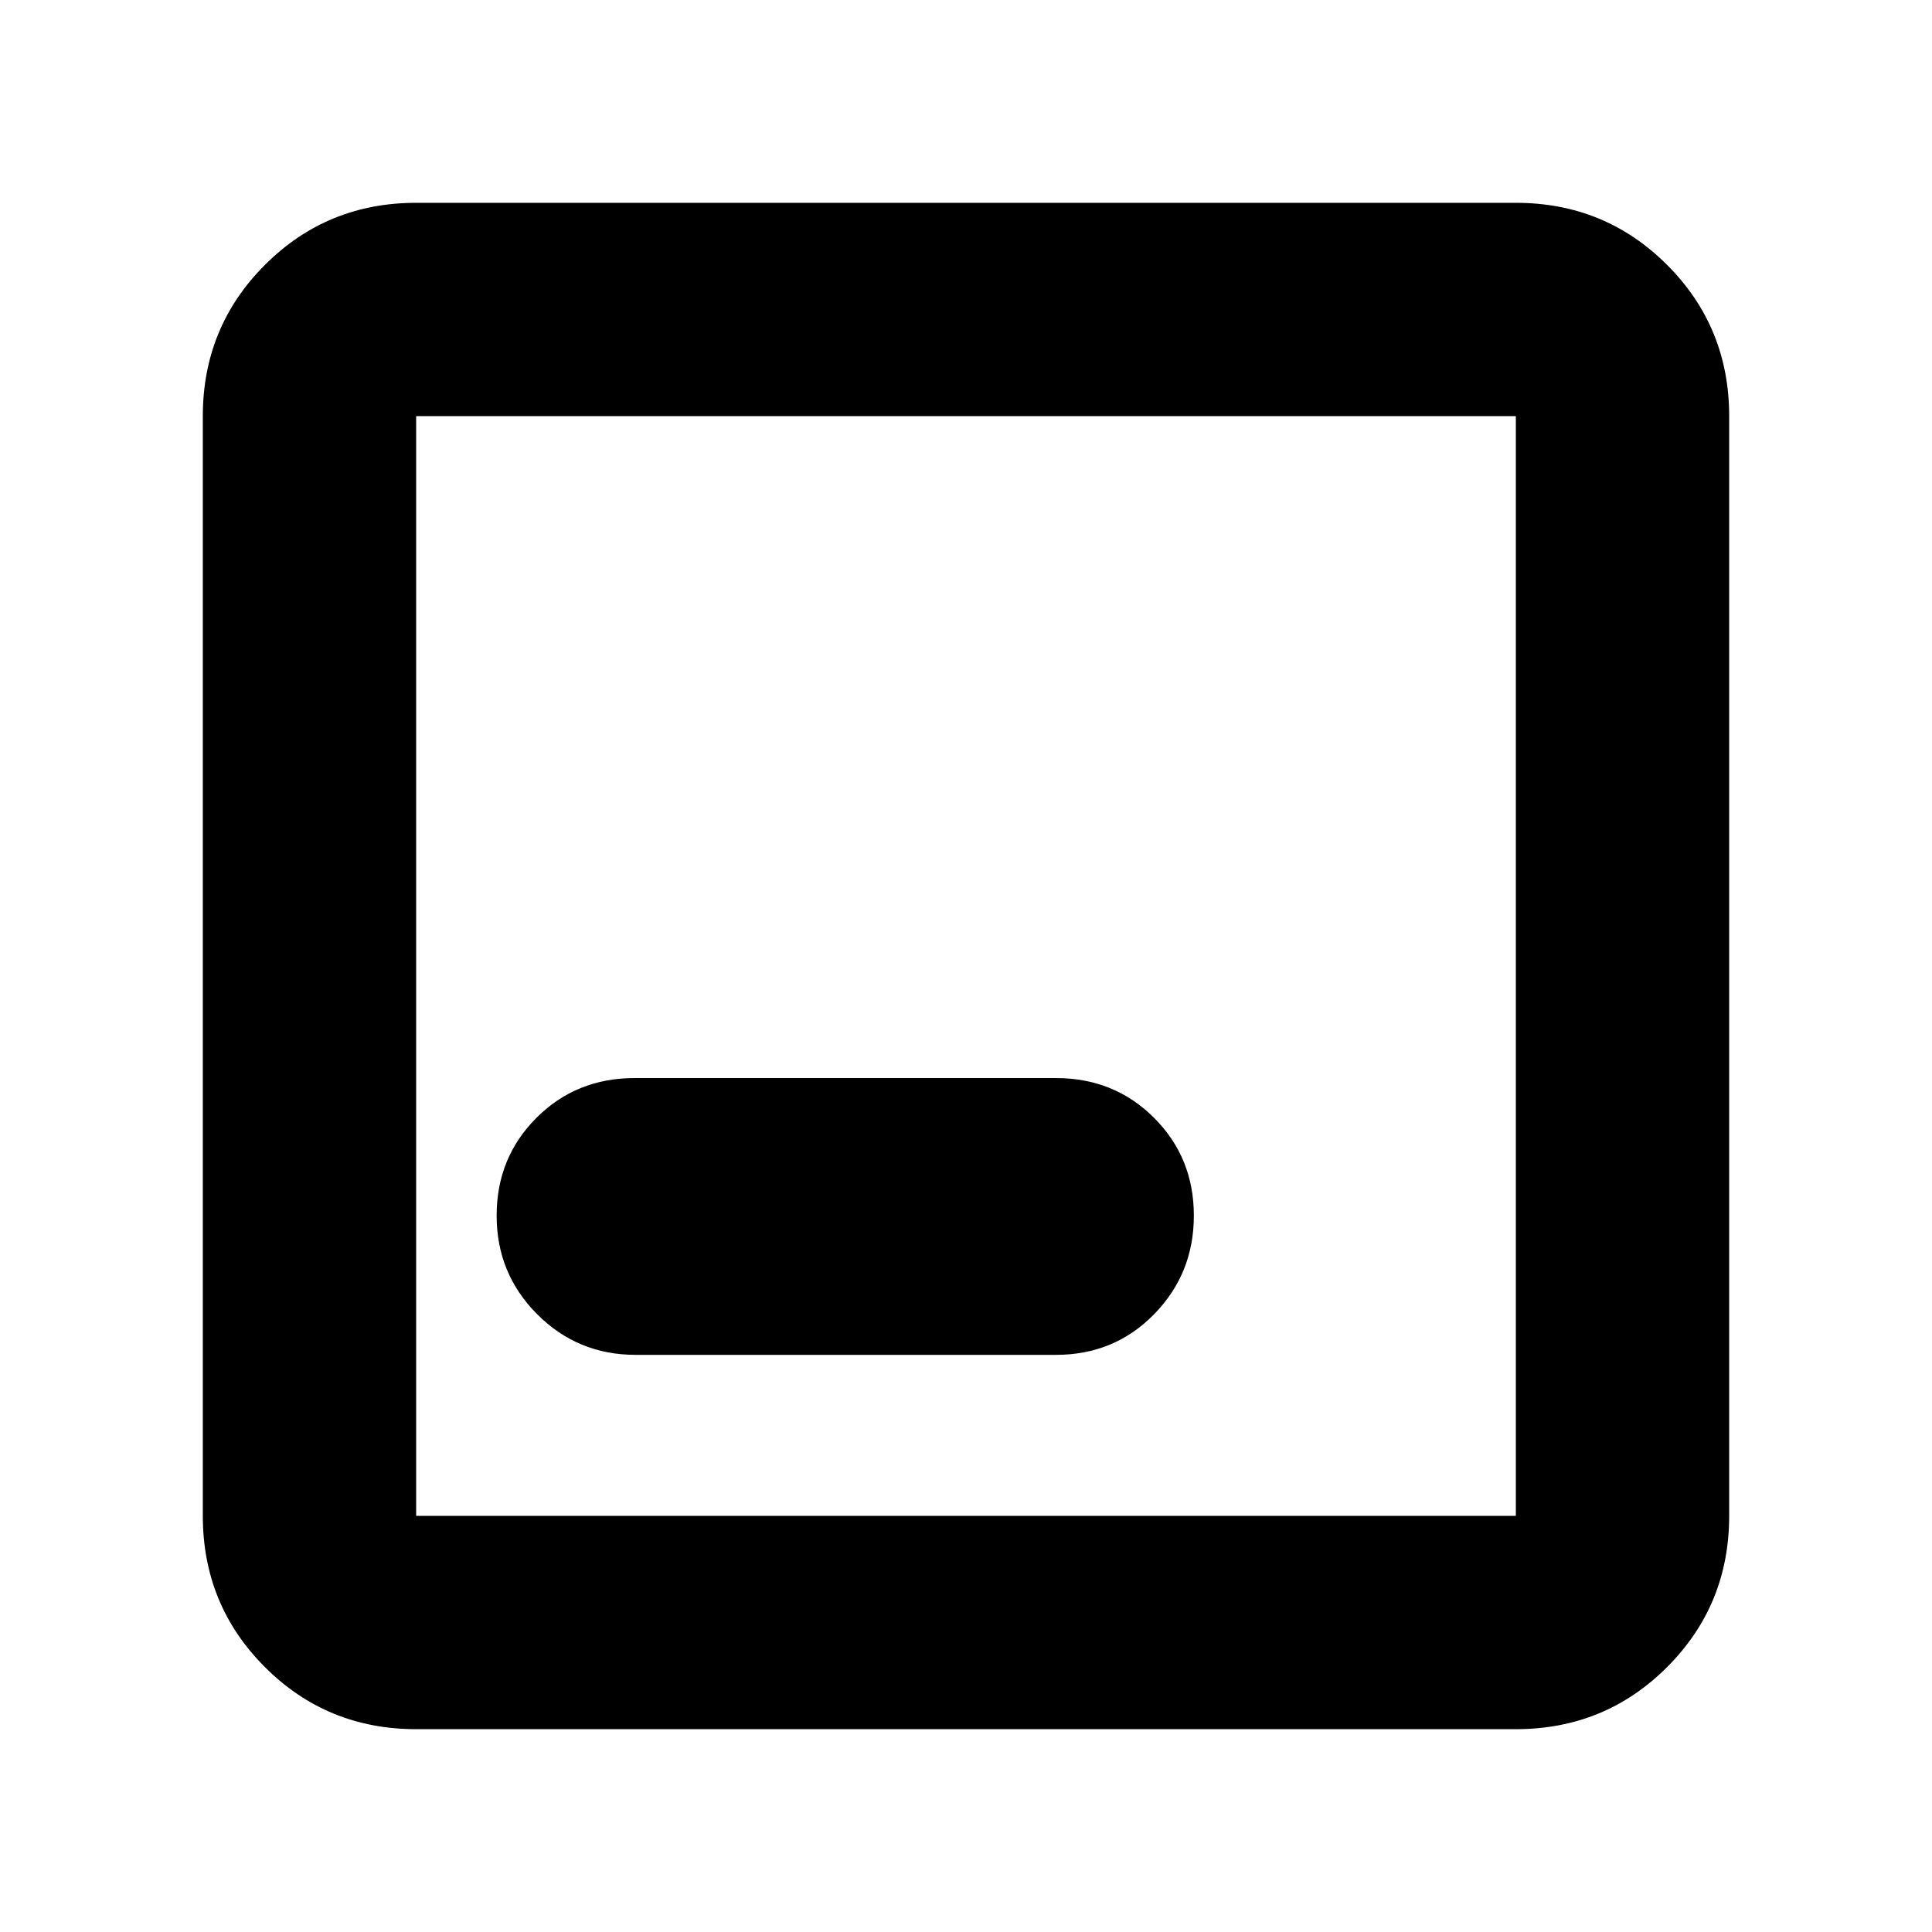 <svg xmlns="http://www.w3.org/2000/svg" height="24" viewBox="0 -960 960 960" width="24"><path d="M206.78-100.78q-44.3 0-75.15-30.85-30.85-30.85-30.85-75.15v-546.44q0-44.3 30.85-75.15 30.85-30.85 75.15-30.85h546.44q44.3 0 75.15 30.85 30.85 30.85 30.85 75.15v546.44q0 44.3-30.85 75.15-30.85 30.85-75.15 30.85H206.78Zm0-106h546.44v-546.44H206.78v546.44Zm0-546.44v546.44-546.44Zm109.05 466.44h208.91q28.96 0 48.72-20.18 19.76-20.18 19.76-49t-19.76-48.58q-19.76-19.77-48.72-19.77H315.26q-28.96 0-48.72 19.77-19.76 19.76-19.76 48.58 0 28.82 20.14 49t48.91 20.18Z"/></svg>